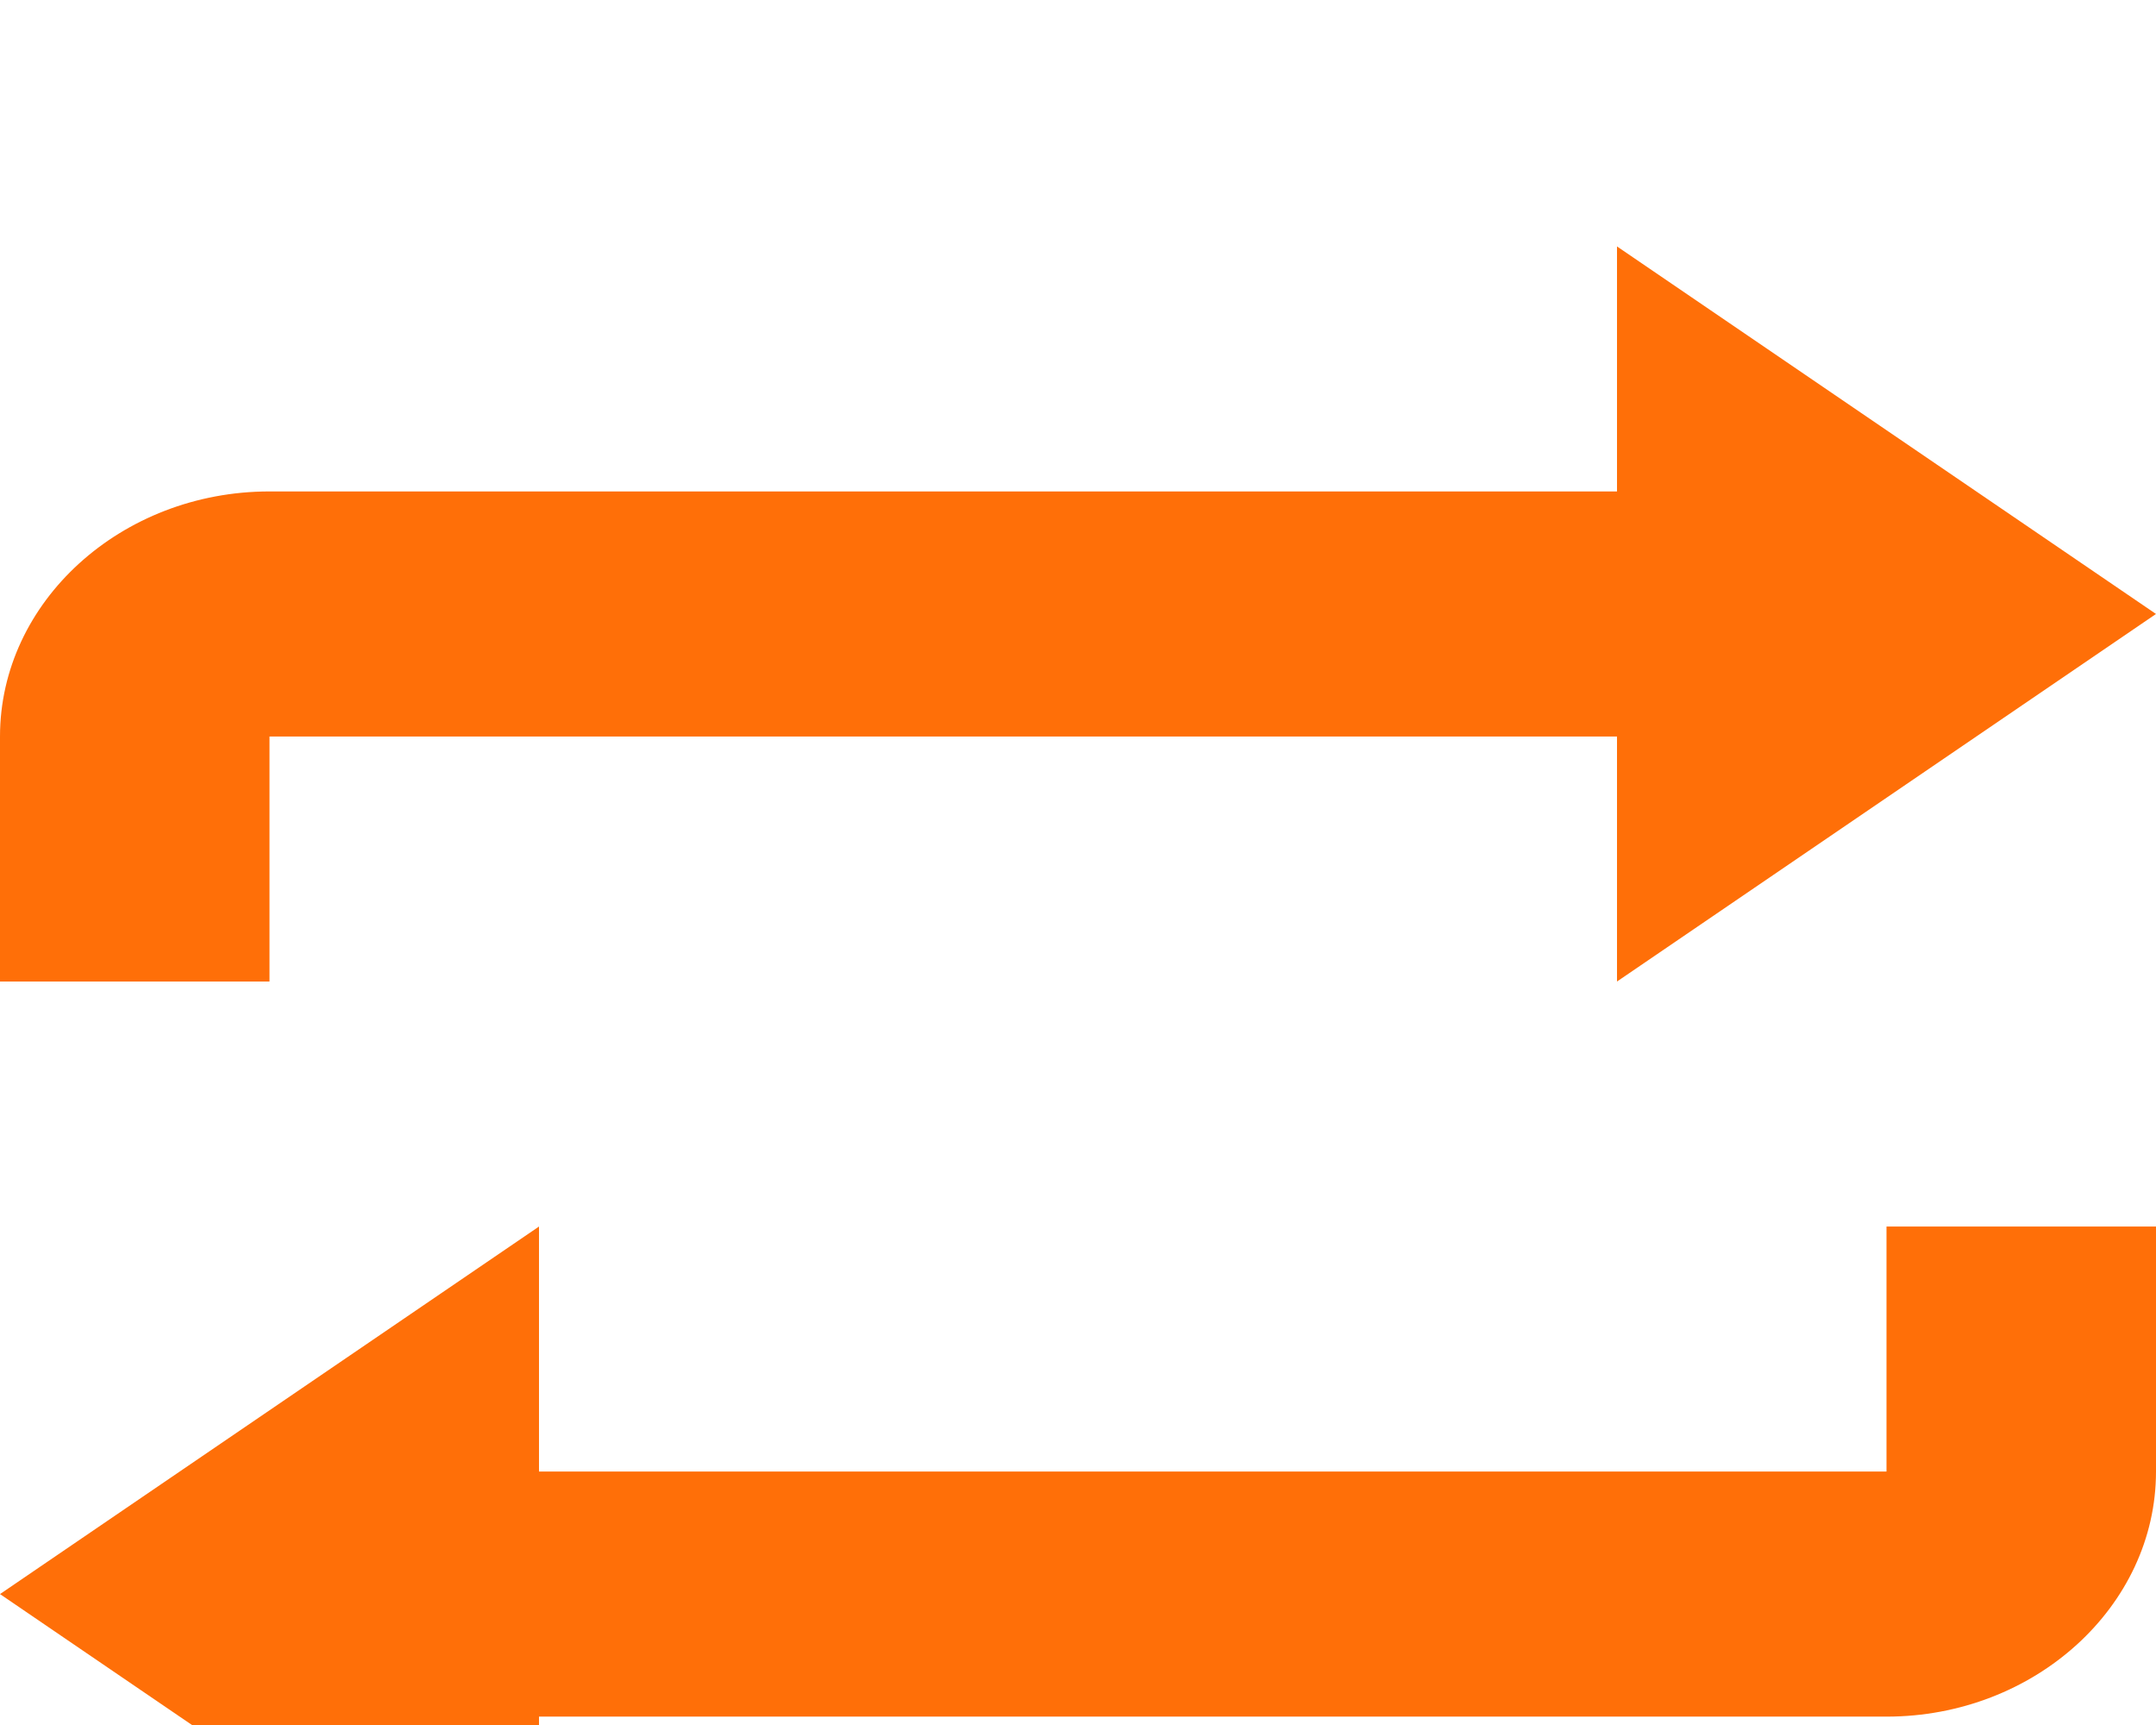<svg width="35" height="28" viewBox="0 0 35 28" fill="none" xmlns="http://www.w3.org/2000/svg">
<g filter="url(#filter0_i_1116_1070)">
<path d="M26.25 0V3.977H4.375C1.969 3.977 0 5.767 0 7.955V11.932H4.375V7.955H26.25V11.932L35 5.966L26.25 0ZM8.75 15.909L0 21.875L8.75 27.841V23.864H30.625C33.031 23.864 35 22.074 35 19.886V15.909H30.625V19.886H8.75V15.909Z" fill="#FF6F08"/>
</g>
<defs>
<filter id="filter0_i_1116_1070" x="0" y="0" width="35" height="31.841" filterUnits="userSpaceOnUse" color-interpolation-filters="sRGB">
<feFlood flood-opacity="0" result="BackgroundImageFix"/>
<feBlend mode="normal" in="SourceGraphic" in2="BackgroundImageFix" result="shape"/>
<feColorMatrix in="SourceAlpha" type="matrix" values="0 0 0 0 0 0 0 0 0 0 0 0 0 0 0 0 0 0 127 0" result="hardAlpha"/>
<feOffset dy="4"/>
<feGaussianBlur stdDeviation="2"/>
<feComposite in2="hardAlpha" operator="arithmetic" k2="-1" k3="1"/>
<feColorMatrix type="matrix" values="0 0 0 0 0 0 0 0 0 0 0 0 0 0 0 0 0 0 0.25 0"/>
<feBlend mode="normal" in2="shape" result="effect1_innerShadow_1116_1070"/>
</filter>
</defs>
</svg>
